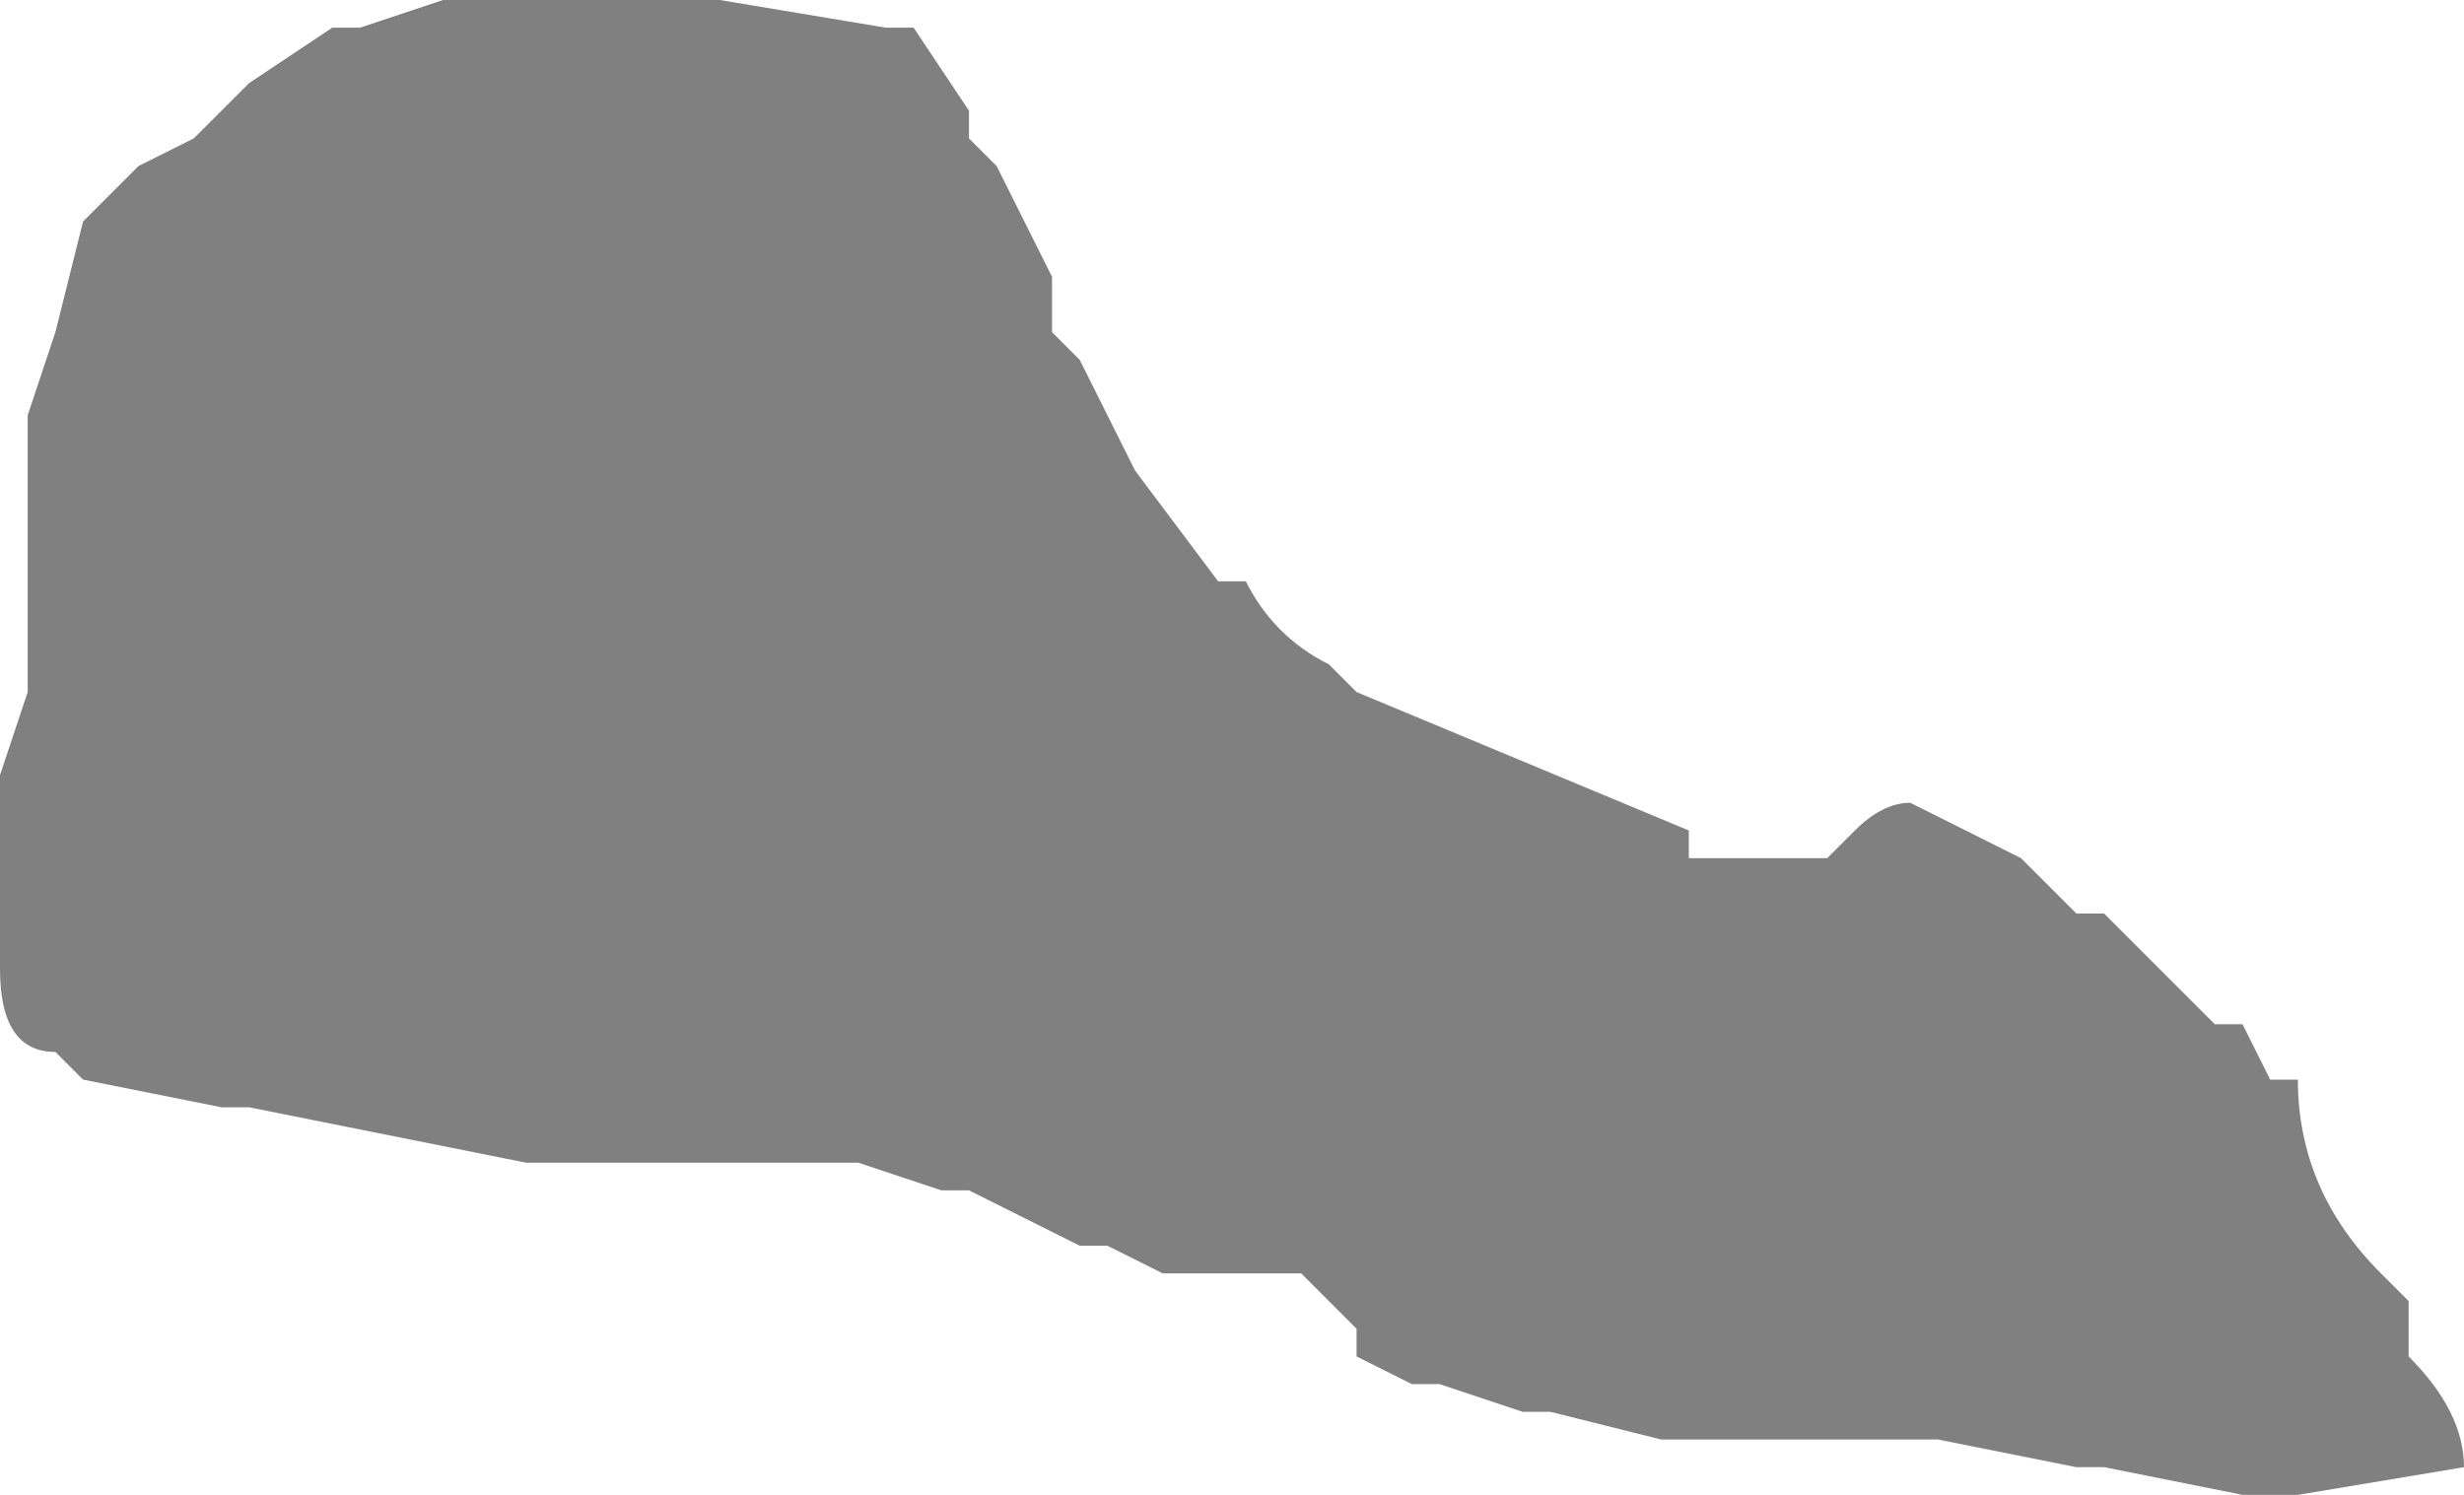 <?xml version="1.0" encoding="UTF-8" standalone="no"?>
<svg xmlns:xlink="http://www.w3.org/1999/xlink" height="2.7px" width="4.45px" xmlns="http://www.w3.org/2000/svg">
  <g transform="matrix(1.0, 0.0, 0.0, 1.0, 2.2, 1.35)">
    <path d="M0.2 -0.15 L0.25 -0.1 0.85 0.15 0.85 0.2 0.9 0.2 0.95 0.2 1.05 0.2 1.1 0.2 1.15 0.15 Q1.2 0.1 1.25 0.1 L1.45 0.2 1.5 0.25 1.55 0.3 1.6 0.3 1.8 0.5 1.85 0.5 1.9 0.6 1.95 0.6 Q1.95 0.8 2.1 0.95 L2.15 1.0 2.15 1.1 Q2.25 1.2 2.25 1.3 L1.95 1.35 1.85 1.35 1.6 1.3 1.55 1.3 1.3 1.25 1.2 1.25 1.1 1.25 0.8 1.25 0.6 1.2 0.55 1.2 0.4 1.15 0.35 1.15 0.25 1.1 0.25 1.05 0.2 1.0 0.15 0.95 0.05 0.95 0.0 0.95 -0.05 0.95 -0.1 0.95 -0.2 0.9 -0.25 0.9 -0.45 0.8 -0.5 0.8 -0.65 0.75 -0.7 0.75 -0.9 0.75 -0.95 0.75 -1.2 0.75 -1.25 0.75 -1.75 0.65 -1.8 0.65 -2.05 0.6 -2.1 0.55 Q-2.2 0.55 -2.2 0.4 L-2.2 0.4 -2.2 0.05 -2.15 -0.1 -2.15 -0.35 -2.15 -0.5 -2.15 -0.6 -2.1 -0.75 -2.05 -0.95 -2.05 -0.95 -1.95 -1.05 -1.85 -1.1 -1.75 -1.2 -1.6 -1.3 -1.55 -1.3 -1.4 -1.35 -1.35 -1.35 -0.9 -1.35 -0.9 -1.35 -0.6 -1.3 -0.55 -1.3 -0.45 -1.15 -0.45 -1.1 -0.4 -1.05 -0.35 -0.95 -0.3 -0.85 -0.3 -0.85 -0.3 -0.75 -0.25 -0.7 -0.2 -0.6 -0.15 -0.5 0.0 -0.3 0.05 -0.3 Q0.1 -0.2 0.2 -0.15" fill="#808080" fill-rule="evenodd" stroke="none"/>
  </g>
</svg>
